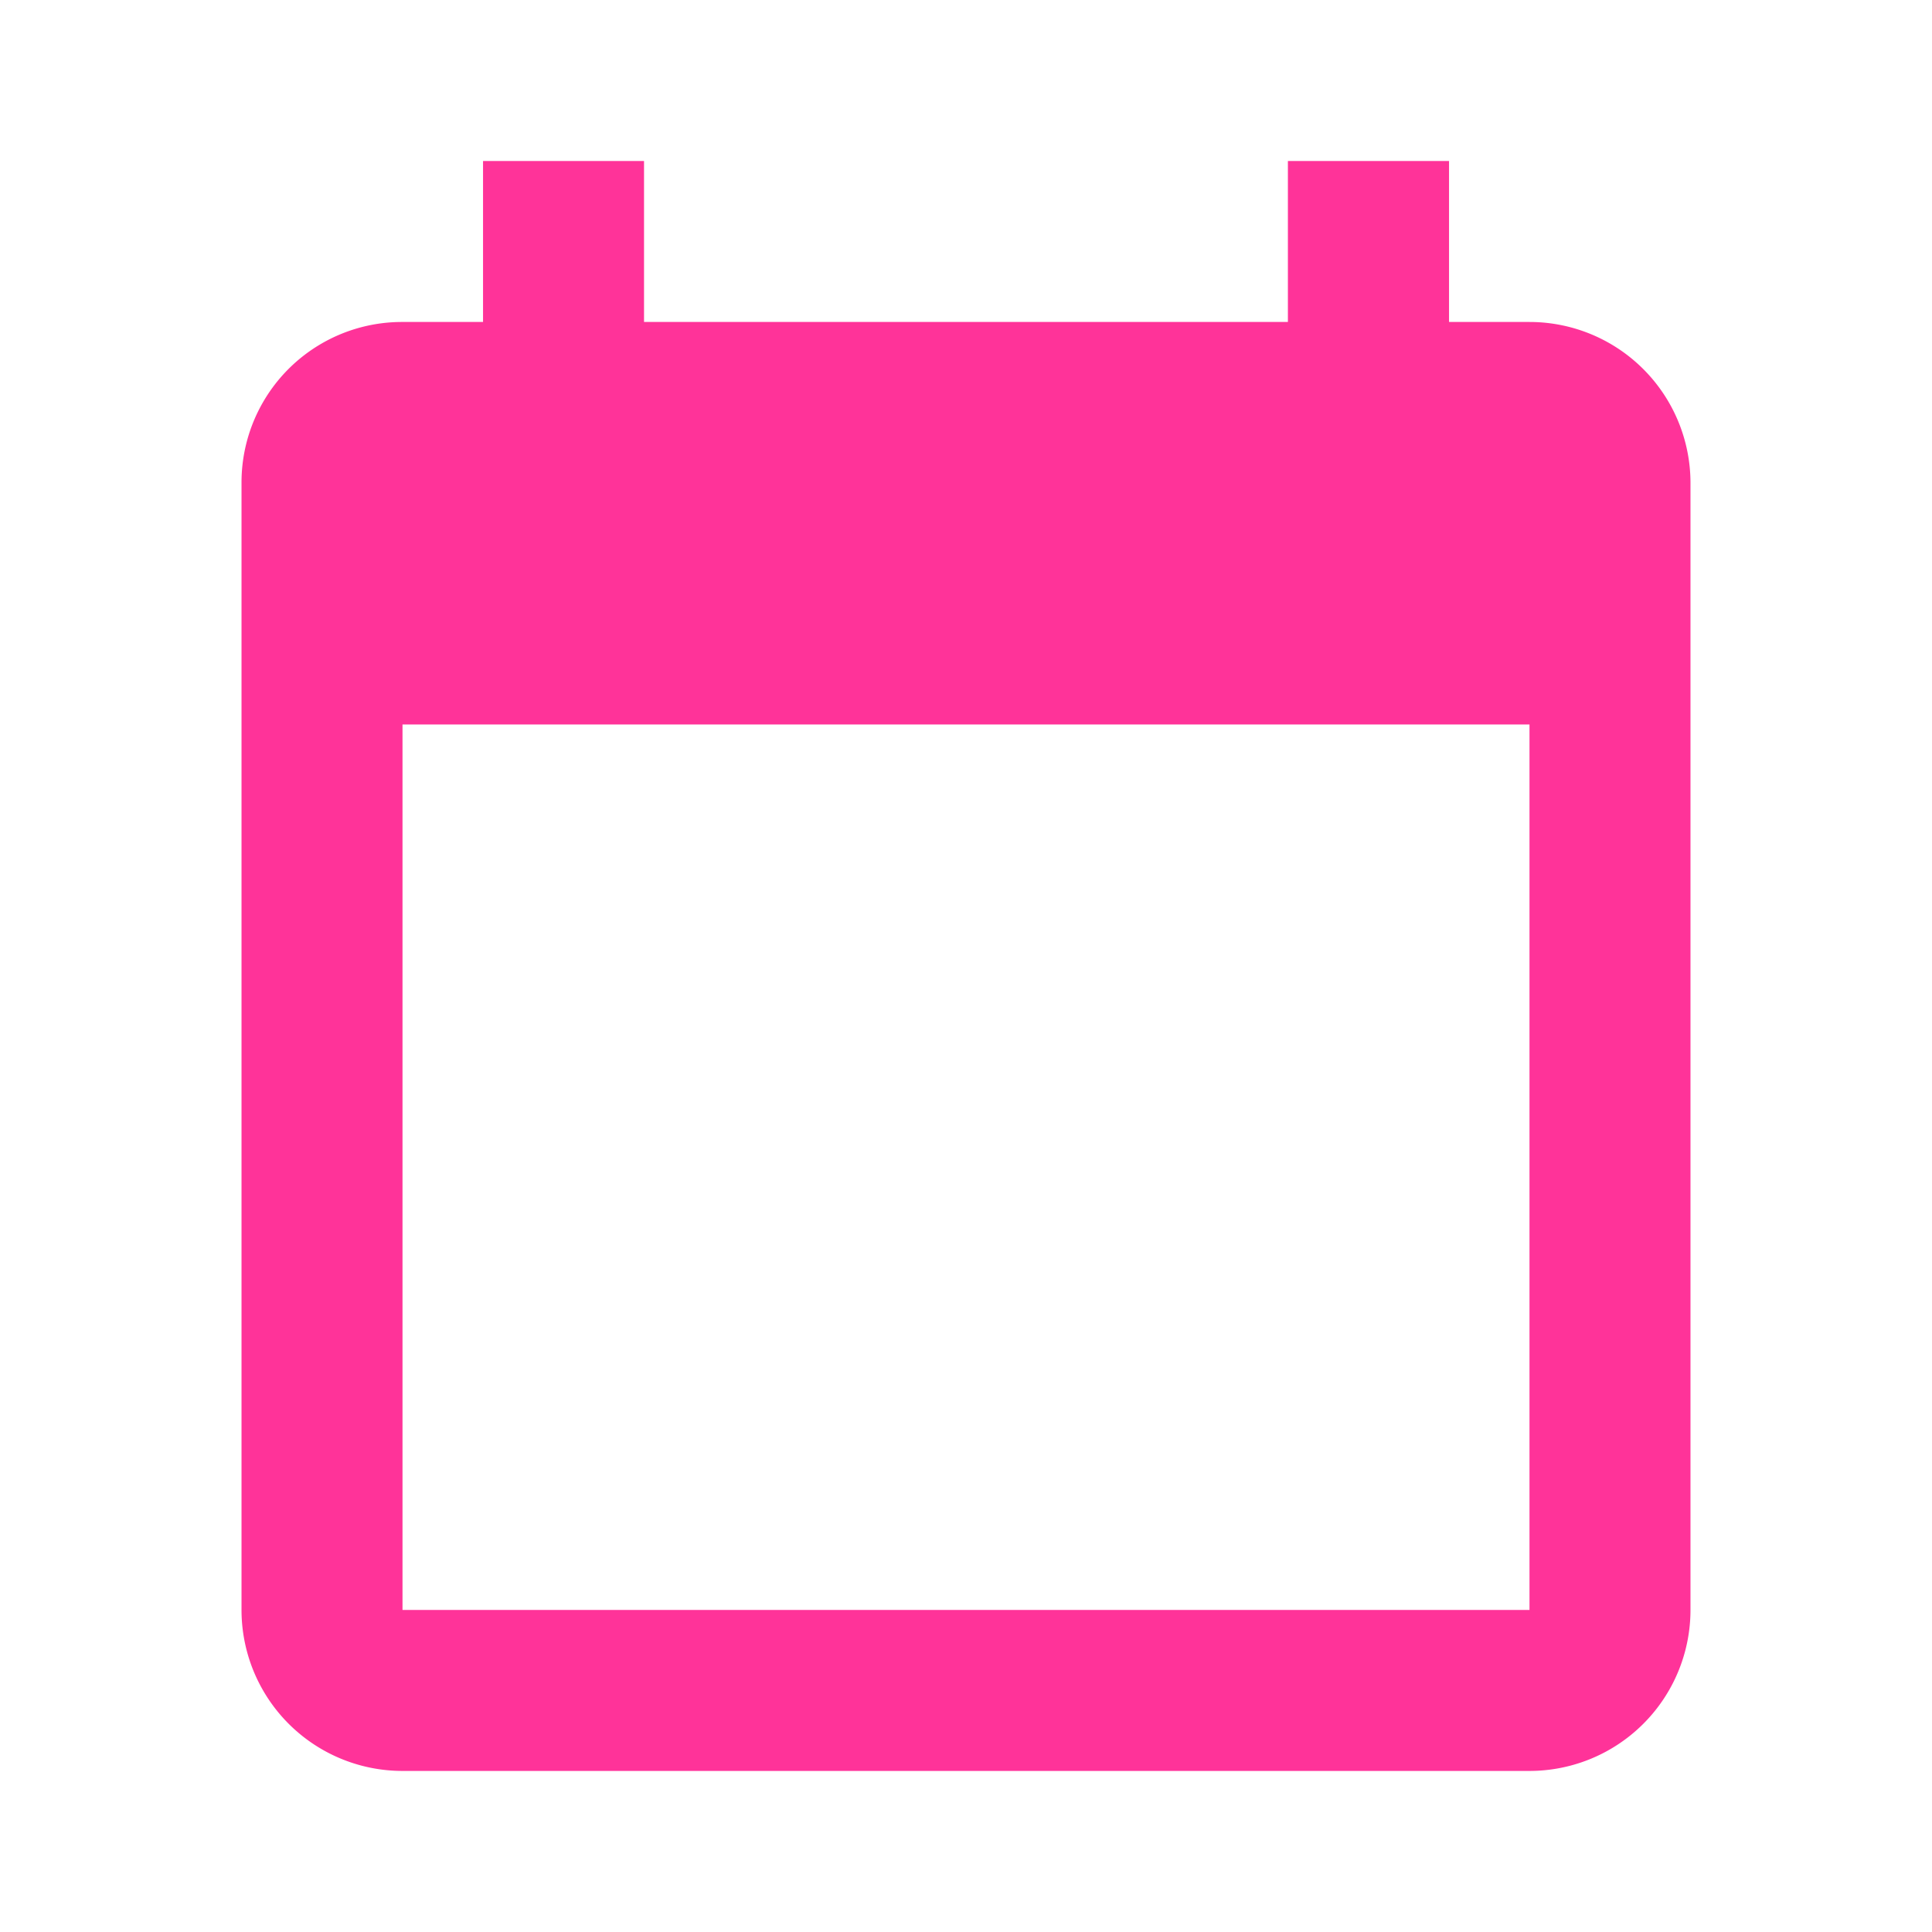 <svg id="MDI_calendar-blank" data-name="MDI / calendar-blank" xmlns="http://www.w3.org/2000/svg" width="24.926" height="24.926" viewBox="0 0 24.926 24.926">
  <g id="Boundary" fill="#f39" stroke="rgba(0,0,0,0)" stroke-width="1" opacity="0">
    <rect width="24.926" height="24.926" stroke="none"/>
    <rect x="0.5" y="0.5" width="23.926" height="23.926" fill="none"/>
  </g>
  <path id="Path_calendar-blank" data-name="Path / calendar-blank" d="M19.617,19.694H5.077V8.27h14.54M16.5,1V3.077H8.193V1H6.116V3.077H5.077A2.07,2.07,0,0,0,3,5.154v14.54a2.077,2.077,0,0,0,2.077,2.077h14.54a2.077,2.077,0,0,0,2.077-2.077V5.154a2.077,2.077,0,0,0-2.077-2.077H18.579V1" transform="translate(0.116 1.077)" fill="#f39"/>
</svg>
